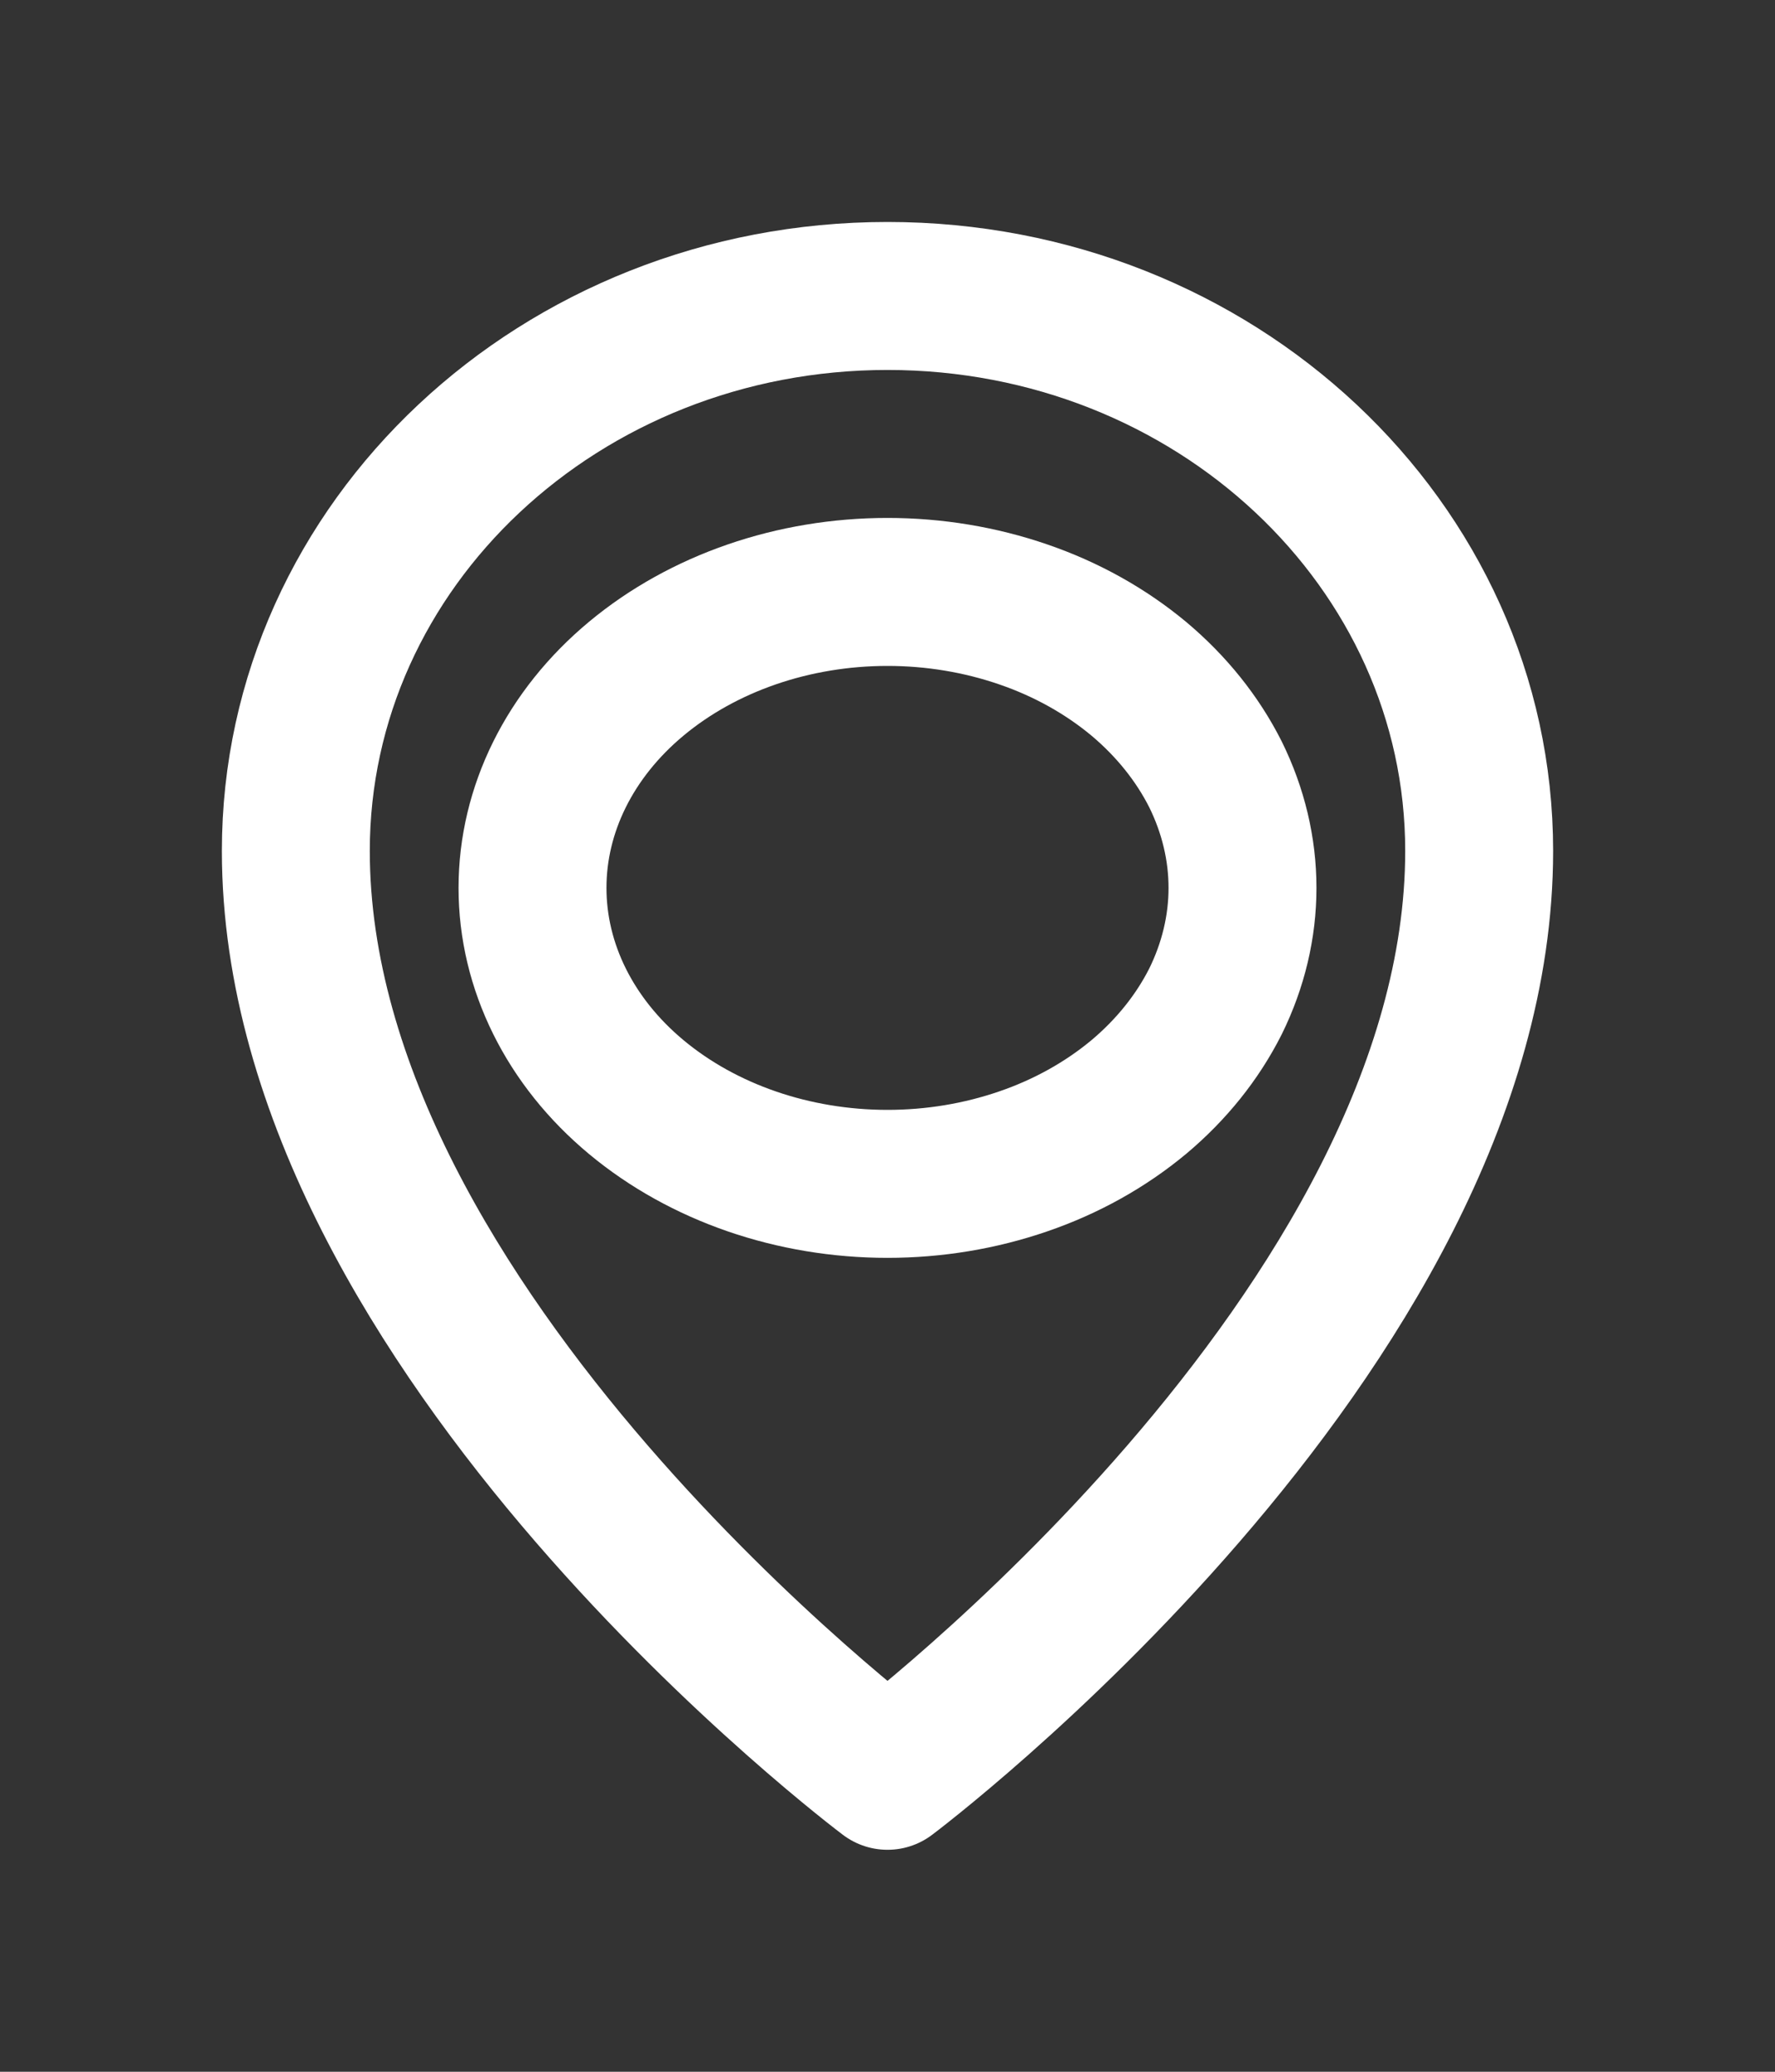 <svg width="6" height="7" viewBox="0 0 6 7" fill="none" xmlns="http://www.w3.org/2000/svg">
<rect x="0" y="0" width="6" height="7" fill="#333333" stroke="none"/>
<path d="M3 6C3 6 5 4.5 5 2.875C5 1.839 4.105 1 3 1C1.895 1 1 1.839 1 2.875C1 4.5 3 6 3 6Z" stroke="white" stroke-width="0.5" stroke-linejoin="round"/>
<path d="M3 4C3.158 4 3.314 3.974 3.459 3.924C3.605 3.874 3.737 3.8 3.849 3.707C3.96 3.614 4.048 3.504 4.109 3.383C4.169 3.261 4.2 3.131 4.2 3C4.2 2.869 4.169 2.739 4.109 2.617C4.048 2.496 3.96 2.386 3.849 2.293C3.737 2.2 3.605 2.126 3.459 2.076C3.314 2.026 3.158 2 3 2C2.682 2 2.377 2.105 2.151 2.293C1.926 2.48 1.8 2.735 1.8 3C1.8 3.265 1.926 3.52 2.151 3.707C2.377 3.895 2.682 4 3 4Z" stroke="white" stroke-width="0.5" stroke-linejoin="round"/>
</svg>
